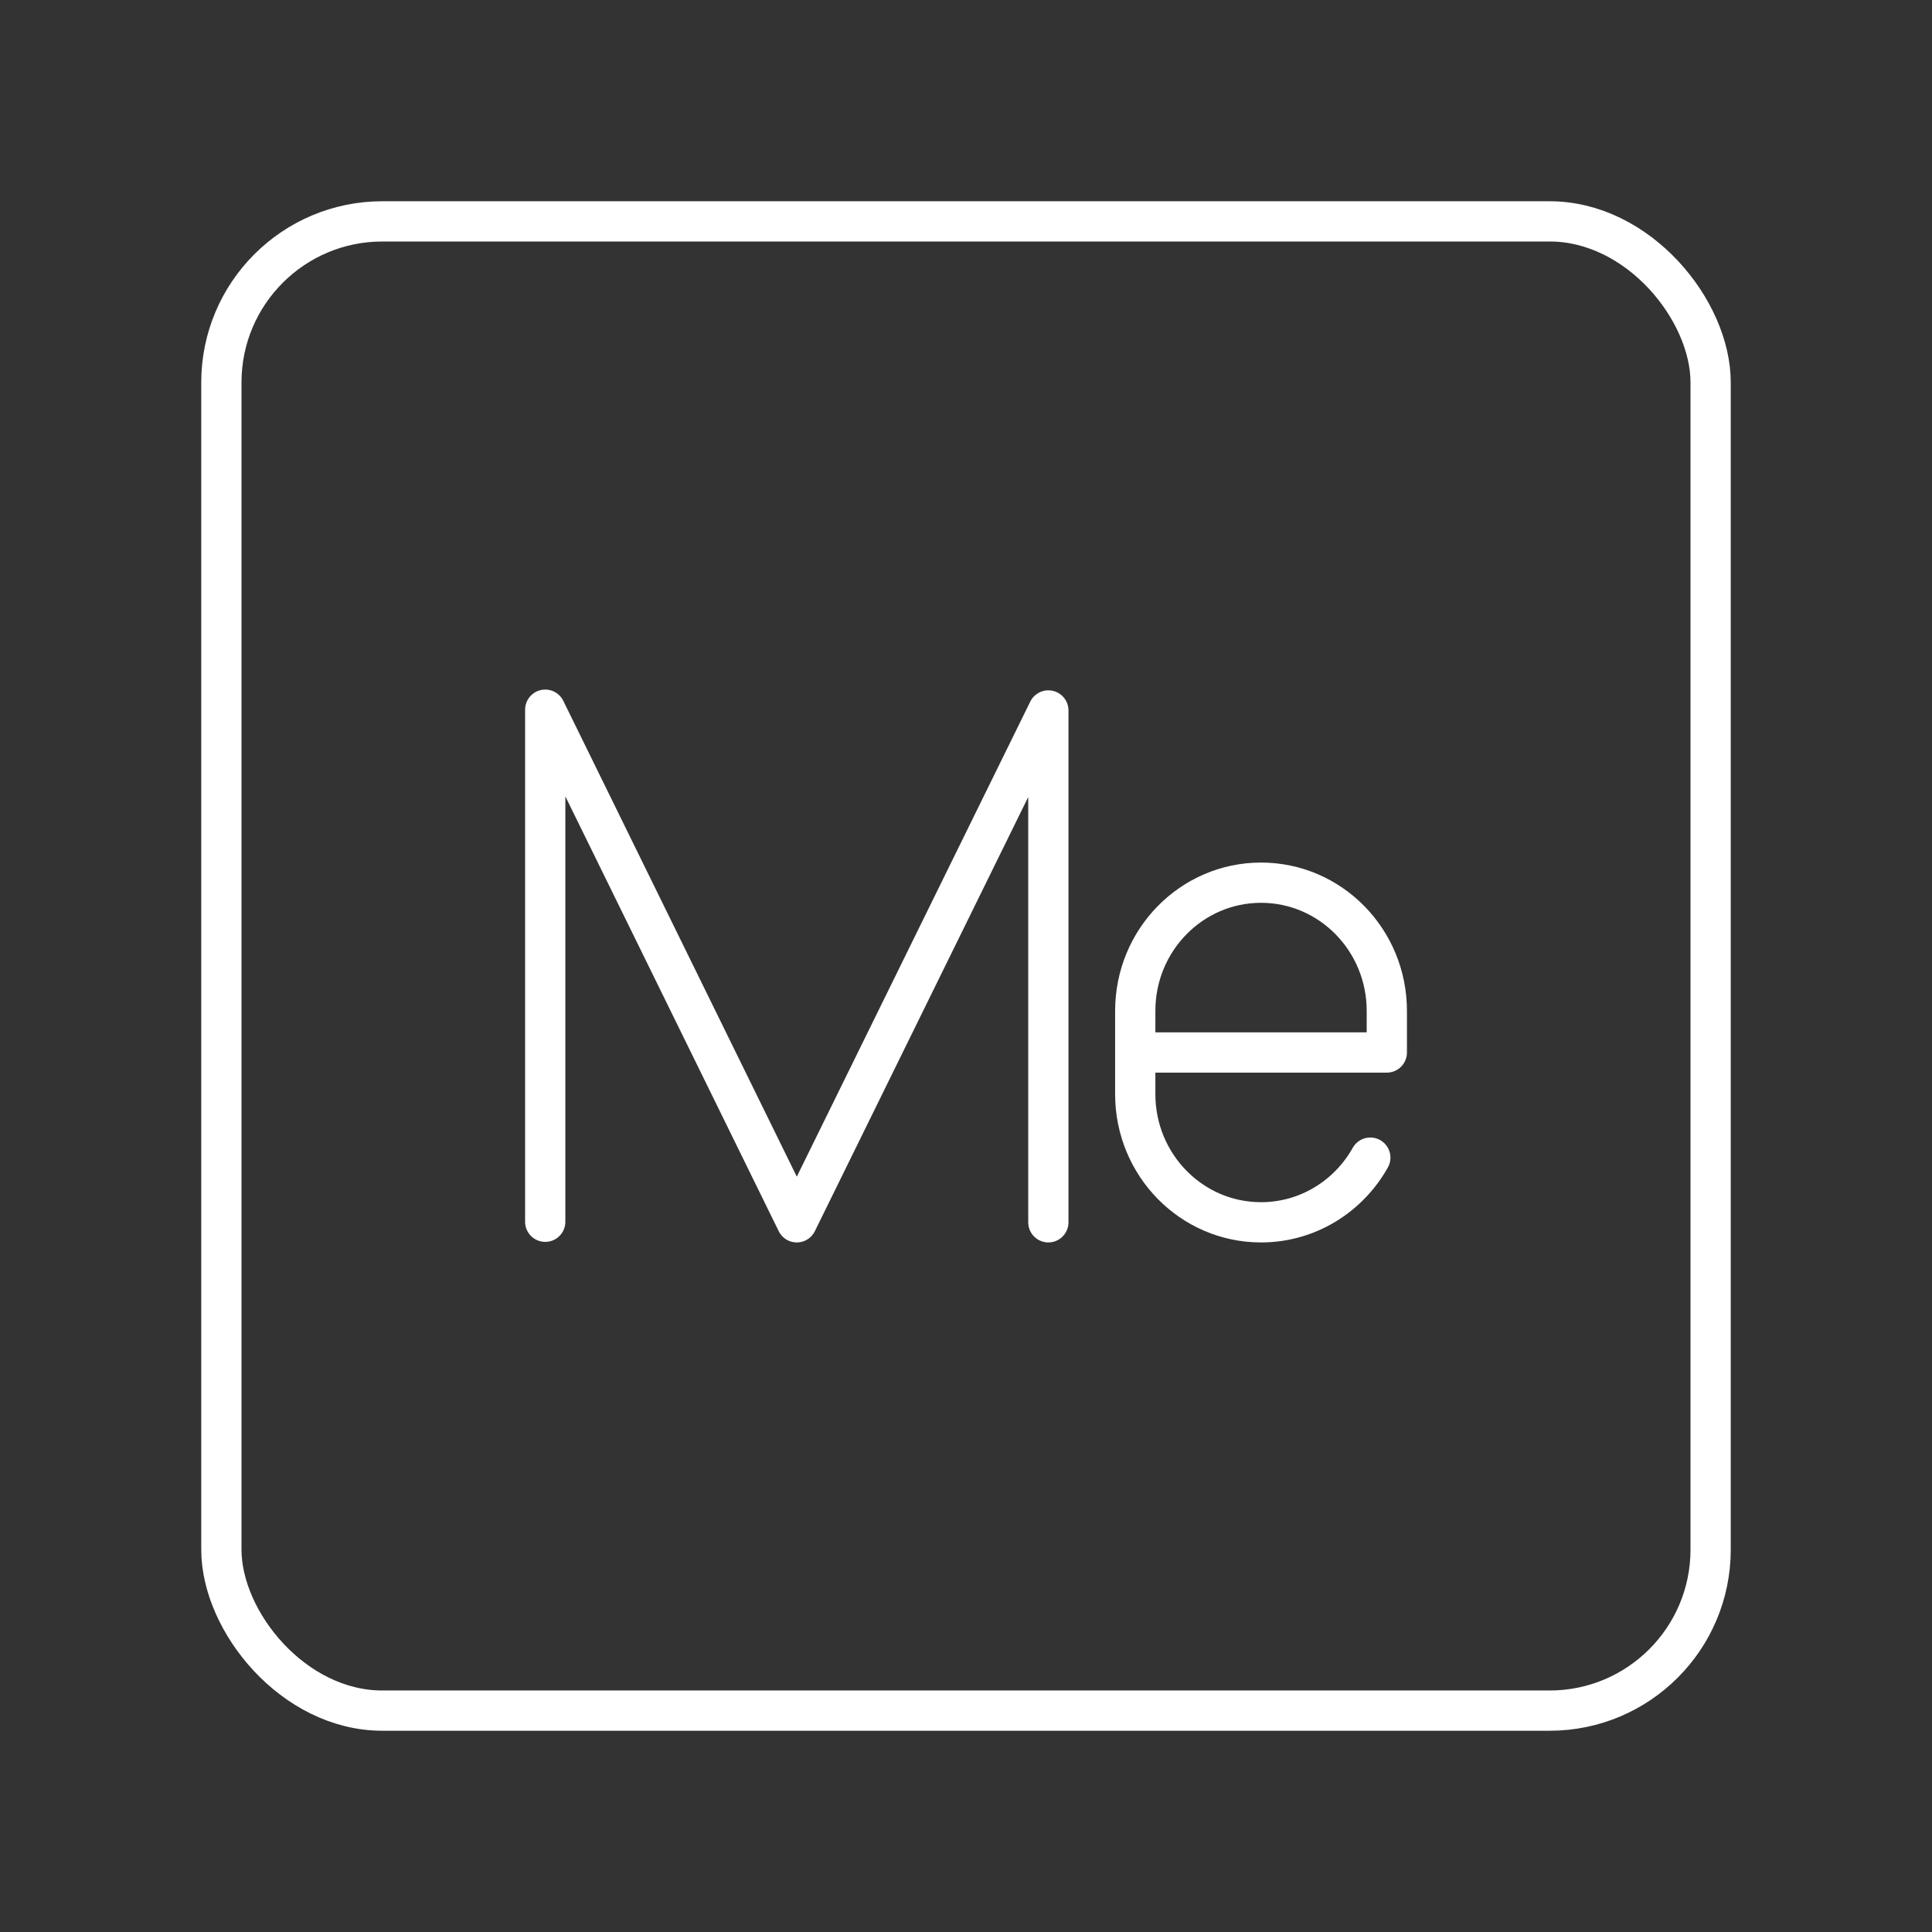 <?xml version="1.0" encoding="UTF-8"?><svg id="b" xmlns="http://www.w3.org/2000/svg" viewBox="0 0 48 48"><rect x="0" y="0" width="48" height="48" fill="#333333" stroke="none"/><defs><style>.c{fill:none;stroke:#fff;stroke-linecap:round;stroke-linejoin:round;}</style></defs><rect class="c" x="5.5" y="5.5" width="37" height="37" rx="4" ry="4"/><path class="c" d="M13.546,30.354v-12.722l6.25,12.736,6.25-12.717v12.717"/><path class="c" d="M34.045,28.761c-.538.96-1.553,1.607-2.715,1.607-1.726,0-3.125-1.425-3.125-3.184v-2.07c0-1.758,1.399-3.184,3.125-3.184s3.125,1.425,3.125,3.184v1.035h-6.25"/></svg>